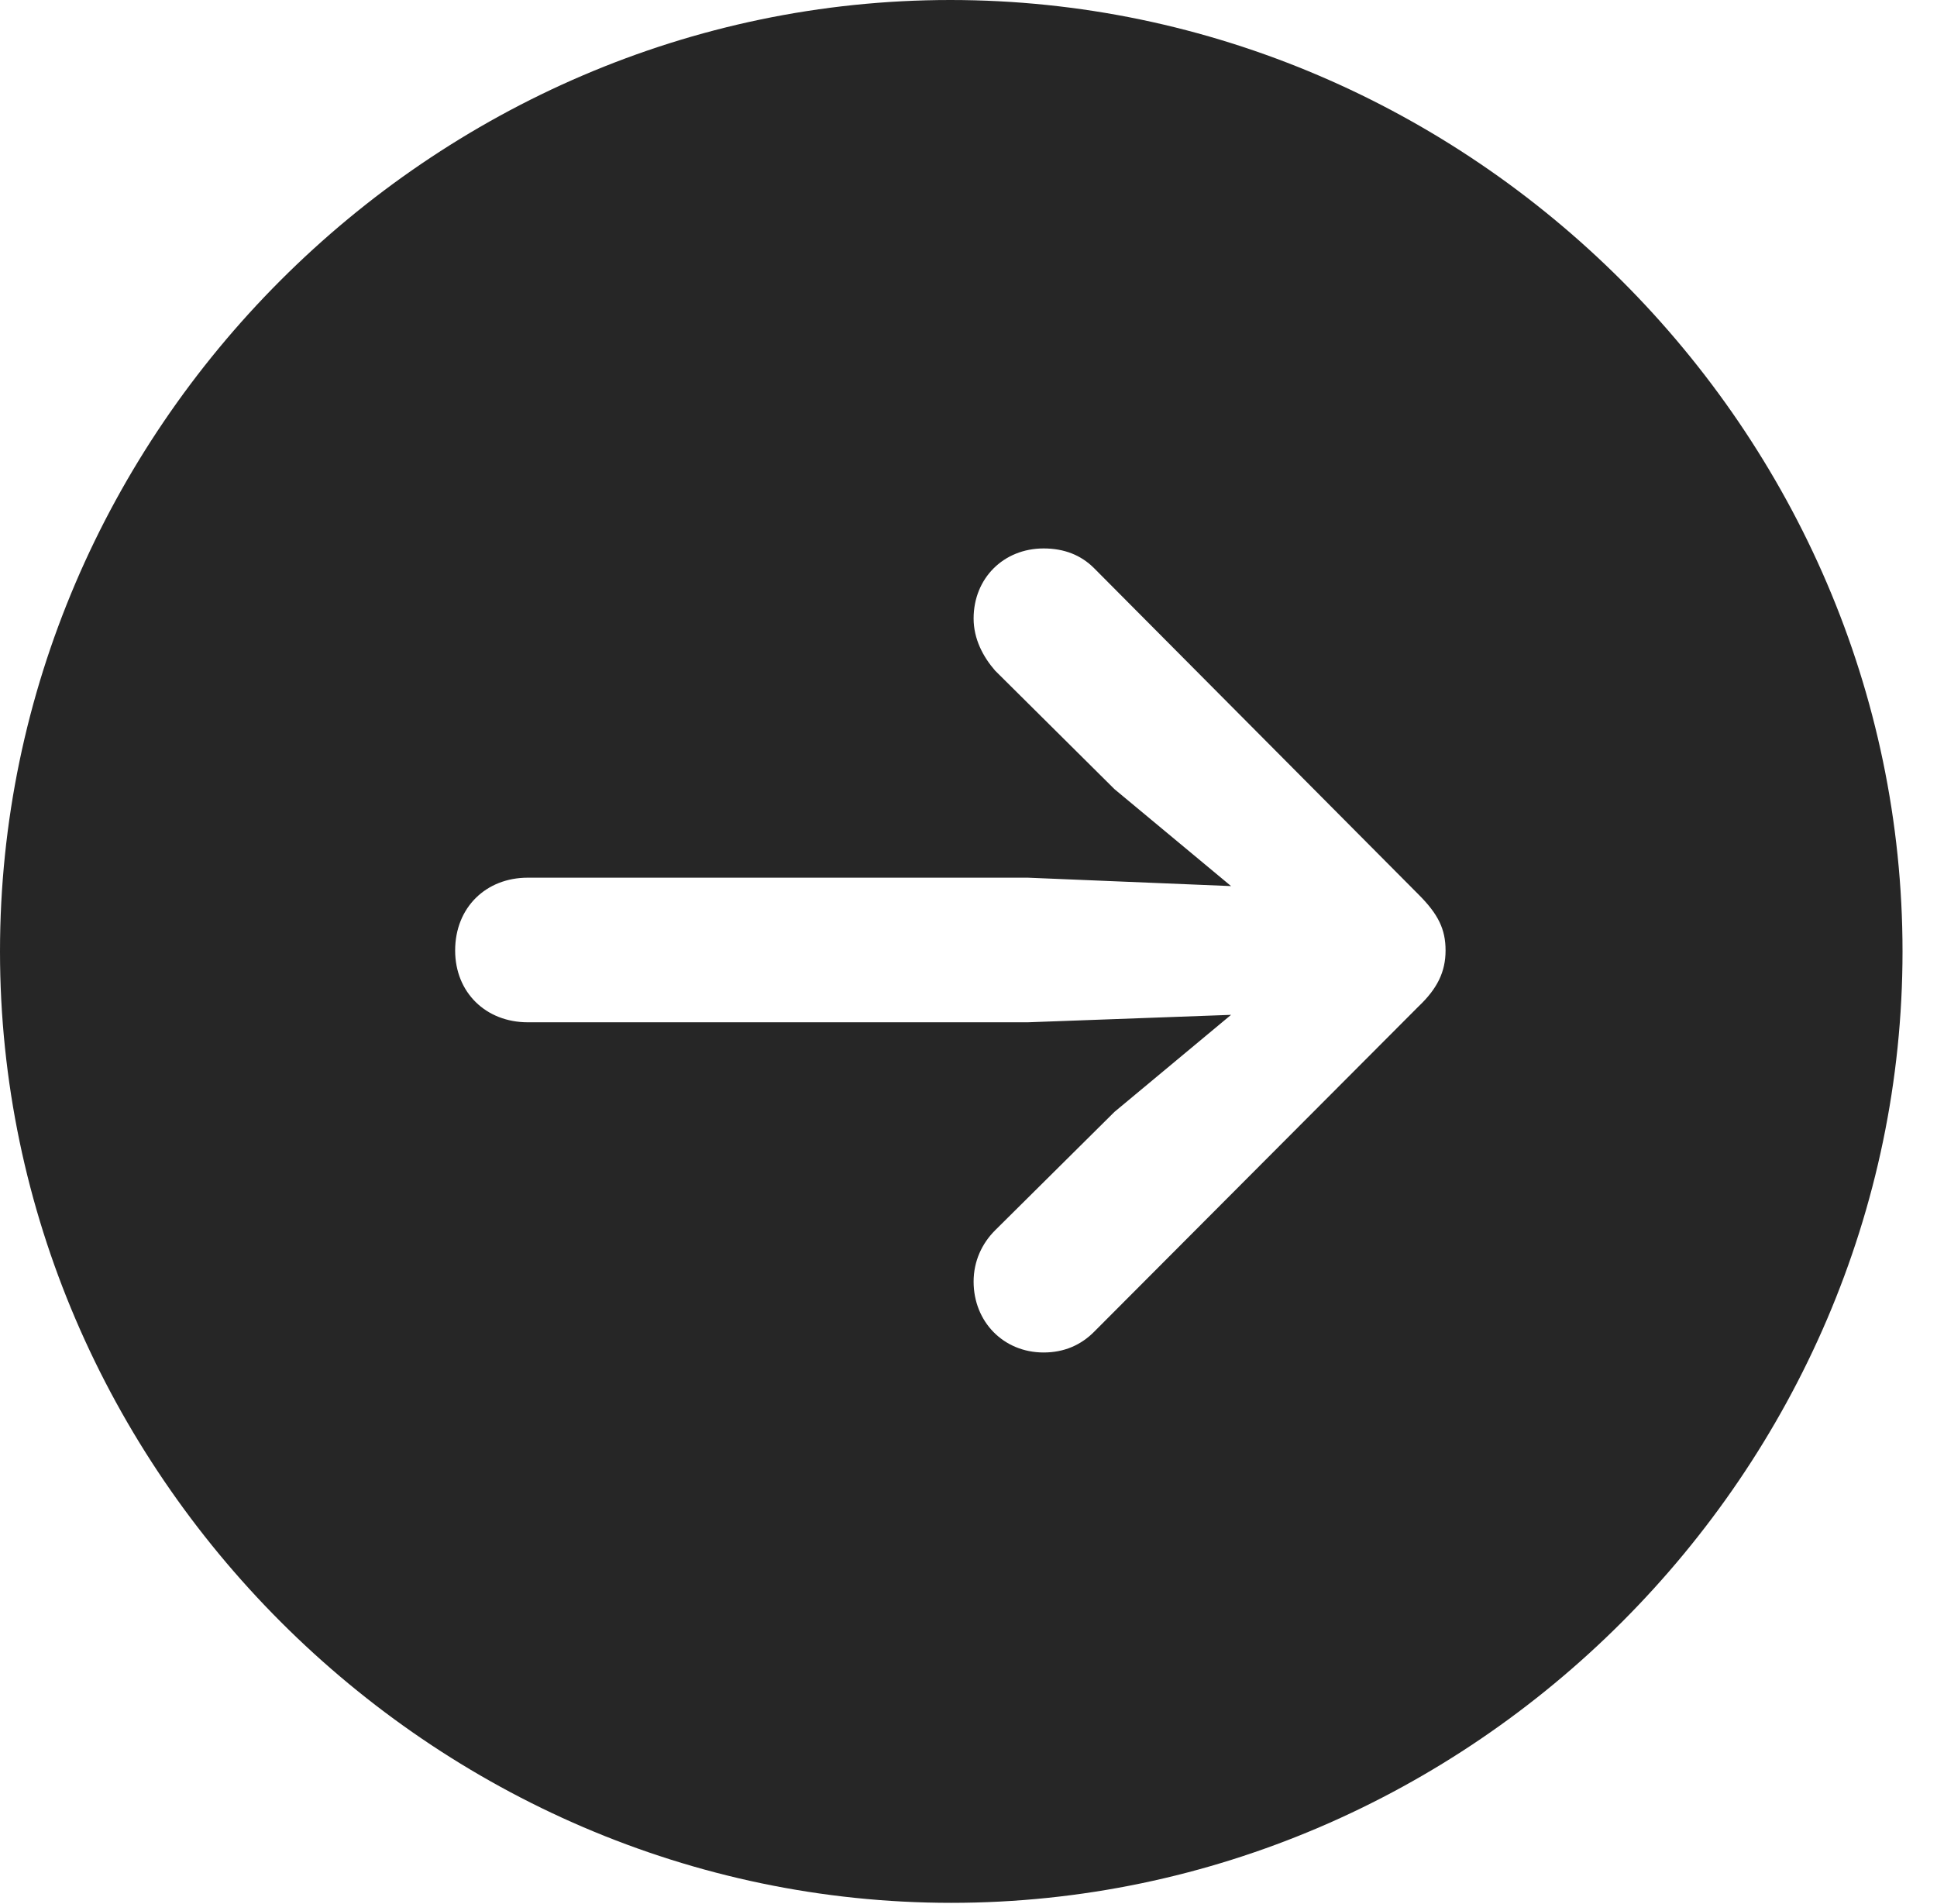 <?xml version="1.0" encoding="UTF-8"?>
<!--Generator: Apple Native CoreSVG 232.5-->
<!DOCTYPE svg
PUBLIC "-//W3C//DTD SVG 1.1//EN"
       "http://www.w3.org/Graphics/SVG/1.1/DTD/svg11.dtd">
<svg version="1.1" xmlns="http://www.w3.org/2000/svg" xmlns:xlink="http://www.w3.org/1999/xlink" width="20.283" height="19.932">
 <g>
  <rect height="19.932" opacity="0" width="20.283" x="0" y="0"/>
  <path d="M19.922 9.961C19.922 15.4 15.41 19.922 9.961 19.922C4.521 19.922 0 15.4 0 9.961C0 4.512 4.512 0 9.951 0C15.4 0 19.922 4.512 19.922 9.961ZM10.195 6.475C10.195 6.689 10.293 6.875 10.42 7.021L11.67 8.262L12.891 9.277L10.762 9.189L5.527 9.189C5.088 9.189 4.766 9.502 4.766 9.951C4.766 10.391 5.088 10.703 5.527 10.703L10.762 10.703L12.891 10.625L11.67 11.641L10.42 12.881C10.283 13.018 10.195 13.203 10.195 13.418C10.195 13.838 10.508 14.16 10.928 14.16C11.143 14.16 11.318 14.082 11.455 13.945L14.854 10.537C15.049 10.352 15.137 10.176 15.137 9.951C15.137 9.727 15.059 9.57 14.854 9.365L11.455 5.947C11.318 5.811 11.143 5.742 10.928 5.742C10.508 5.742 10.195 6.055 10.195 6.475Z" fill="#000000" fill-opacity="0.85"/>
 </g>
</svg>

